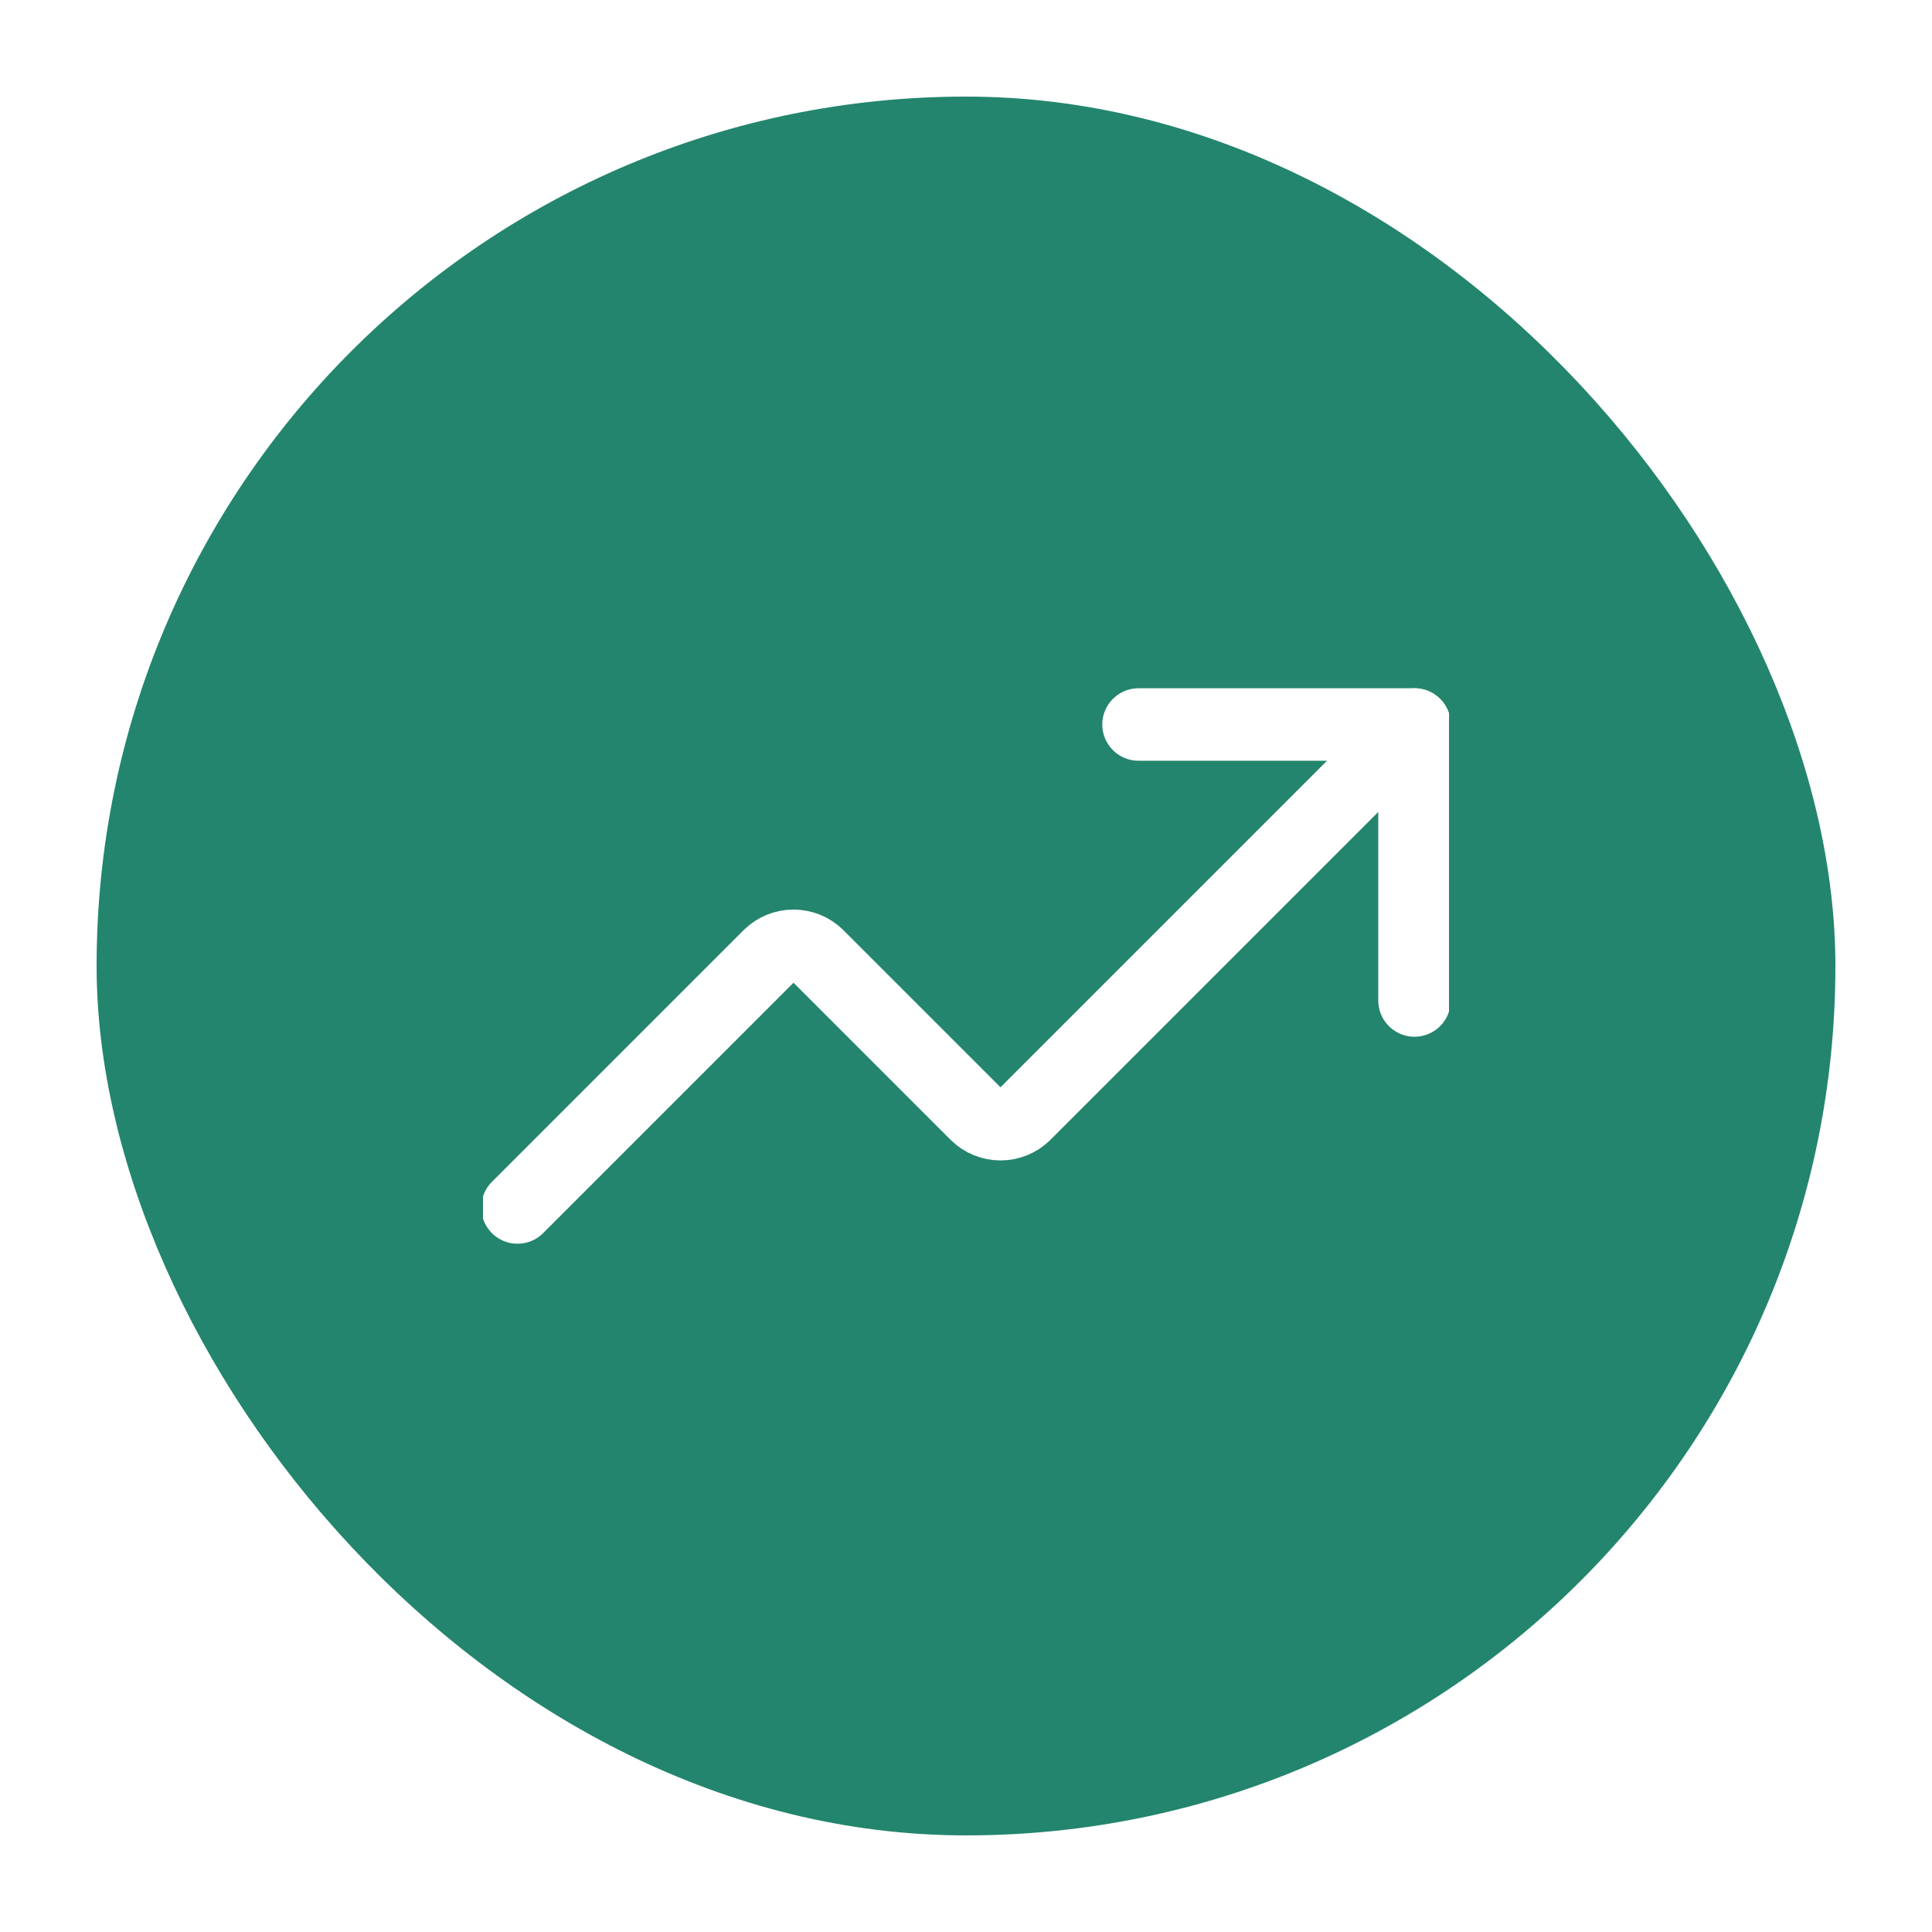 <svg width="80" height="80" viewBox="0 0 80 80" fill="none" xmlns="http://www.w3.org/2000/svg">
<g filter="url(#filter0_d_4946_233)">
<rect x="4" y="2" width="72" height="72" rx="36" fill="#23856D"/>
<g clip-path="url(#clip0_4946_233)">
<path d="M47.143 28H58.571V39.429" stroke="white" stroke-width="3" stroke-linecap="round" stroke-linejoin="round"/>
<path d="M58.571 28L42.429 44.143C42.161 44.405 41.803 44.551 41.429 44.551C41.055 44.551 40.696 44.405 40.429 44.143L33.857 37.571C33.59 37.31 33.231 37.163 32.857 37.163C32.483 37.163 32.124 37.31 31.857 37.571L21.429 48" stroke="white" stroke-width="3" stroke-linecap="round" stroke-linejoin="round"/>
</g>
</g>
<defs>
<filter id="filter0_d_4946_233" x="0" y="0" width="80" height="80" filterUnits="userSpaceOnUse" color-interpolation-filters="sRGB">
<feFlood flood-opacity="0" result="BackgroundImageFix"/>
<feColorMatrix in="SourceAlpha" type="matrix" values="0 0 0 0 0 0 0 0 0 0 0 0 0 0 0 0 0 0 127 0" result="hardAlpha"/>
<feOffset dy="2"/>
<feGaussianBlur stdDeviation="2"/>
<feColorMatrix type="matrix" values="0 0 0 0 0 0 0 0 0 0 0 0 0 0 0 0 0 0 0.1 0"/>
<feBlend mode="normal" in2="BackgroundImageFix" result="effect1_dropShadow_4946_233"/>
<feBlend mode="normal" in="SourceGraphic" in2="effect1_dropShadow_4946_233" result="shape"/>
</filter>
<clipPath id="clip0_4946_233">
<rect width="40" height="40" fill="white" transform="translate(20 18)"/>
</clipPath>
</defs>
</svg>
